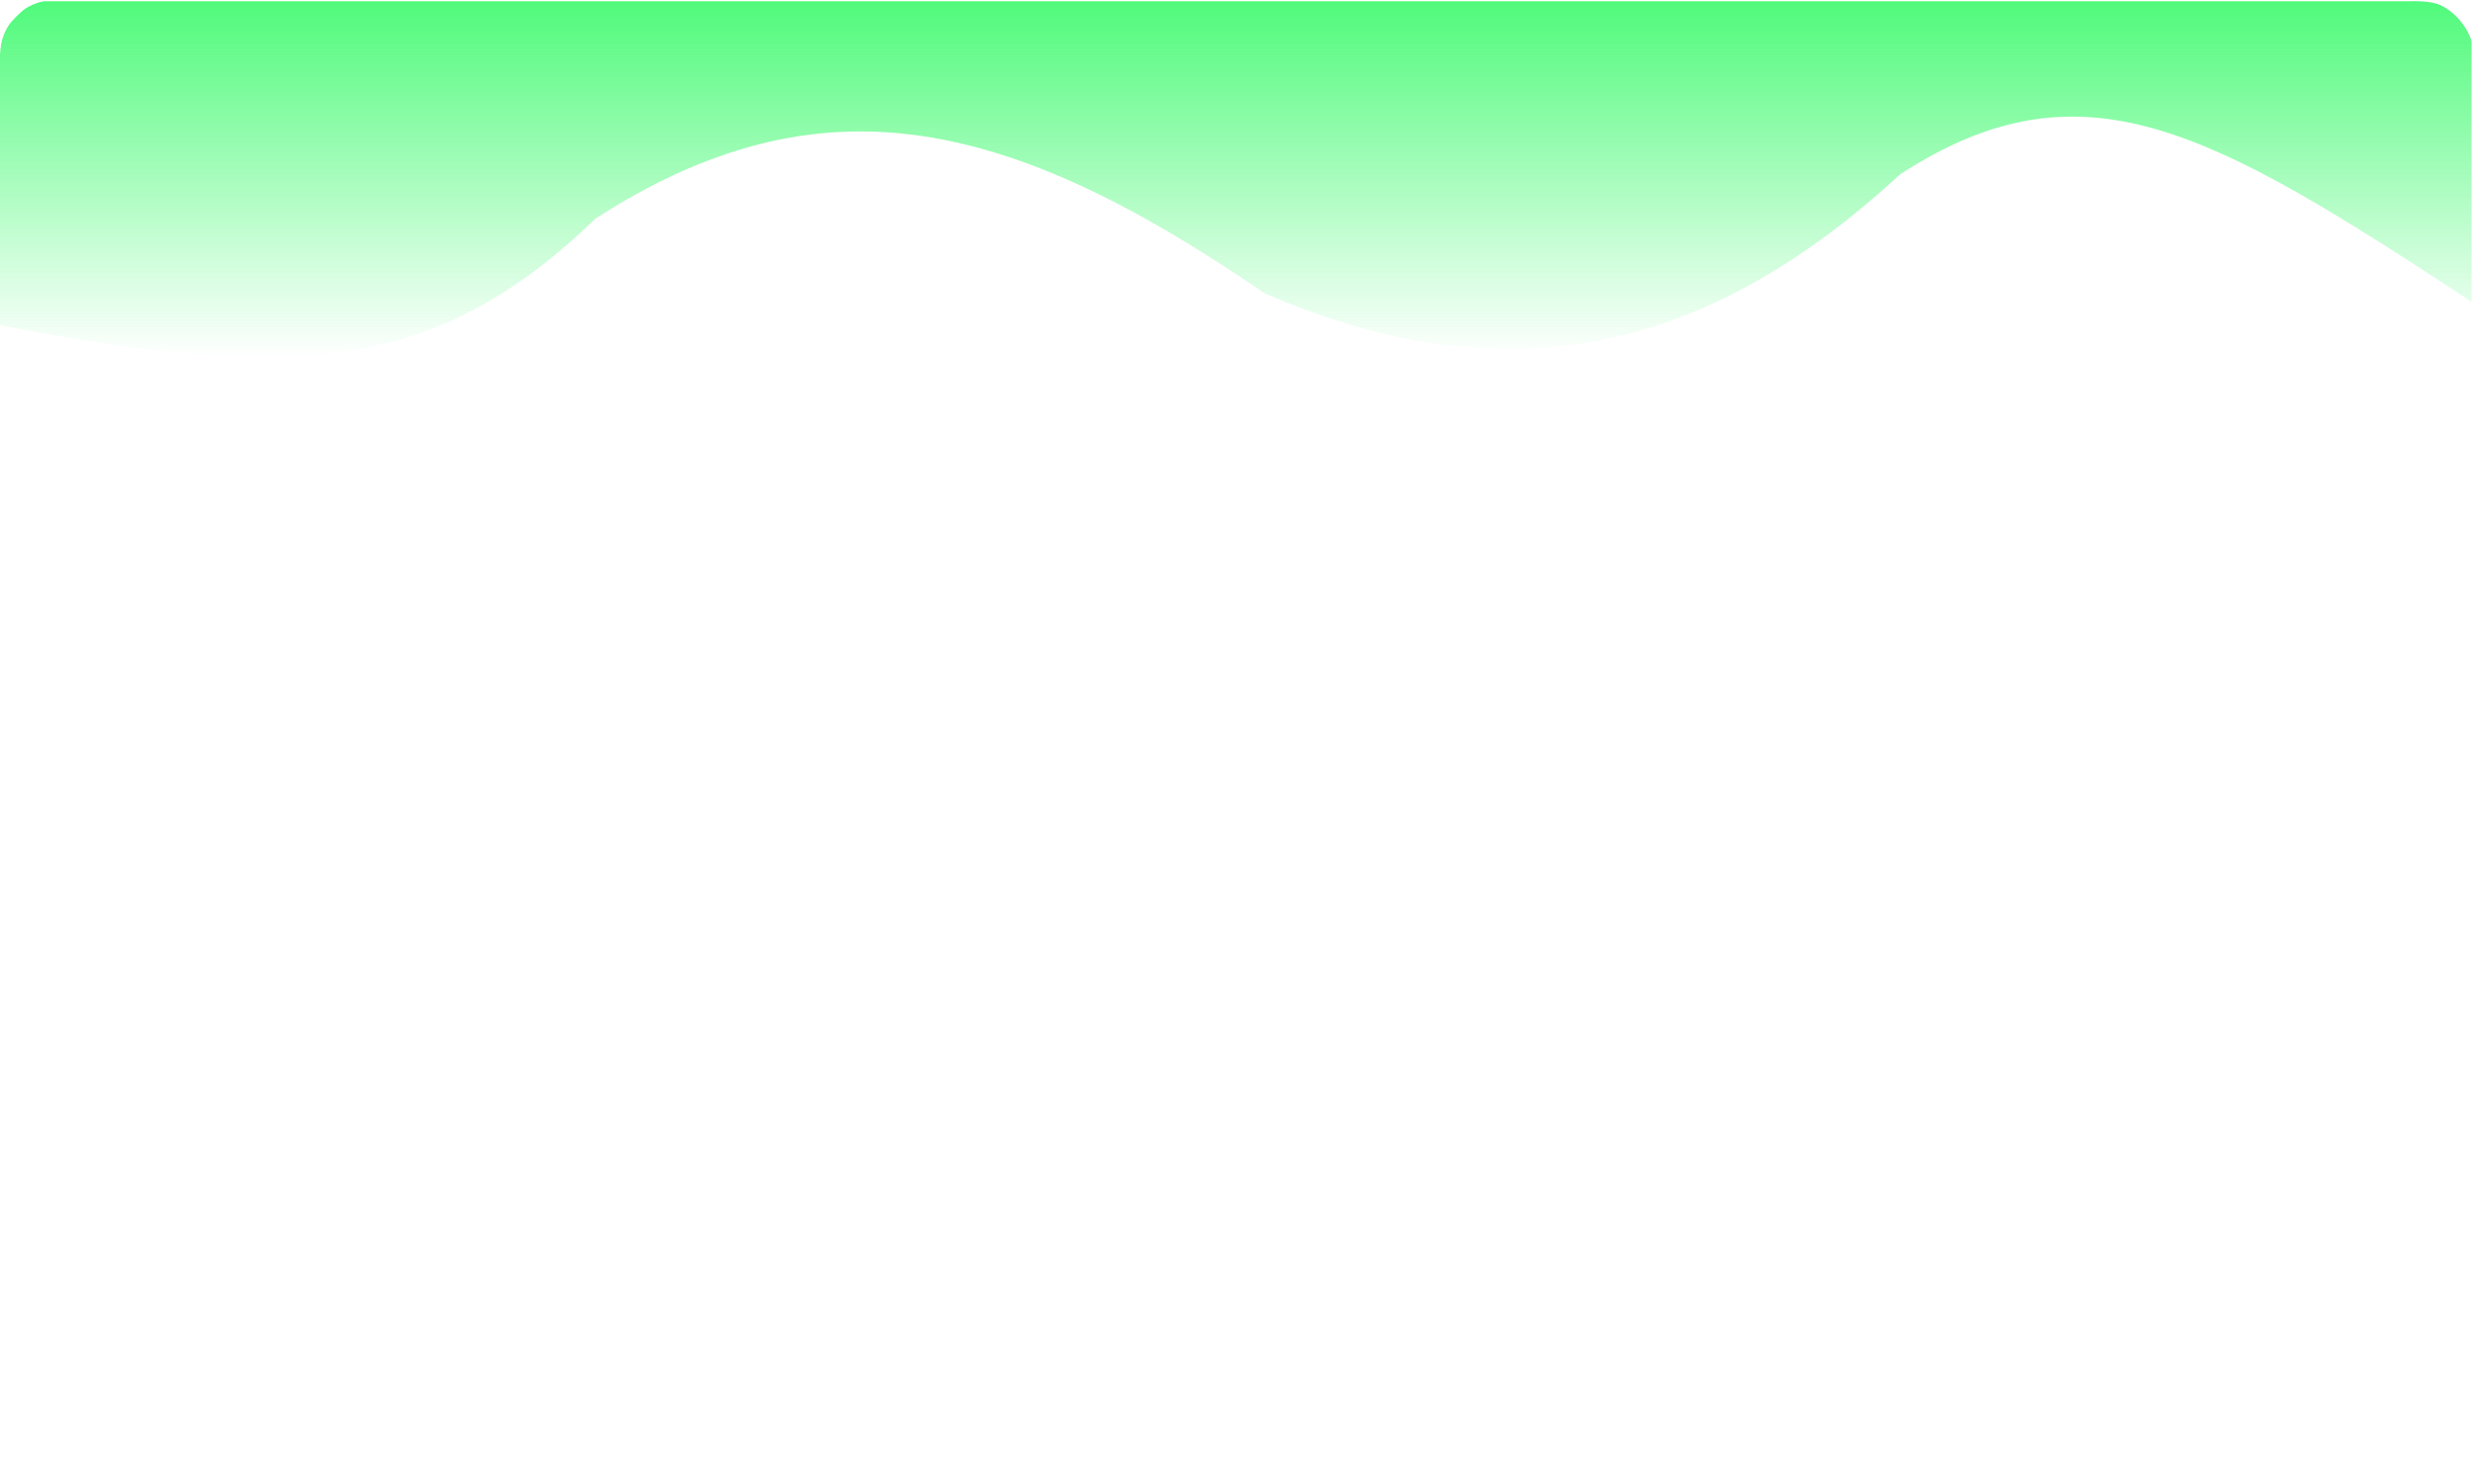<svg width="1000" height="600" viewBox="0 0 1000 600" fill="none" xmlns="http://www.w3.org/2000/svg">
<g clip-path="url(#clip0_37_122)">
<g filter="url(#filter0_f_37_122)">
<path d="M0 131.5V14.5C4.812 8.098 7.836 4.973 14 0.5H974.5C988.06 0.168 992.816 4.113 999 14.5V122C893.089 52.397 841.689 22.709 768 70.5C684.992 147.163 603.476 158.583 511 118.5C407.088 47.171 331.486 29.825 240.5 88.5C172.513 154.812 109.888 152.377 0 131.5Z" fill="url(#paint0_linear_37_122)"/>
</g>
</g>
<defs>
<filter id="filter0_f_37_122" x="-70" y="-69.519" width="1139" height="284.073" filterUnits="userSpaceOnUse" color-interpolation-filters="sRGB">
<feFlood flood-opacity="0" result="BackgroundImageFix"/>
<feBlend mode="normal" in="SourceGraphic" in2="BackgroundImageFix" result="shape"/>
<feGaussianBlur stdDeviation="35" result="effect1_foregroundBlur_37_122"/>
</filter>
<linearGradient id="paint0_linear_37_122" x1="499.5" y1="0.481" x2="499.5" y2="144.554" gradientUnits="userSpaceOnUse">
<stop stop-color="#50FA7B"/>
<stop offset="1" stop-color="#50FA7B" stop-opacity="0"/>
</linearGradient>
<clipPath id="clip0_37_122">
<rect width="1000" height="600" rx="22" fill="white"/>
</clipPath>
</defs>
</svg>
